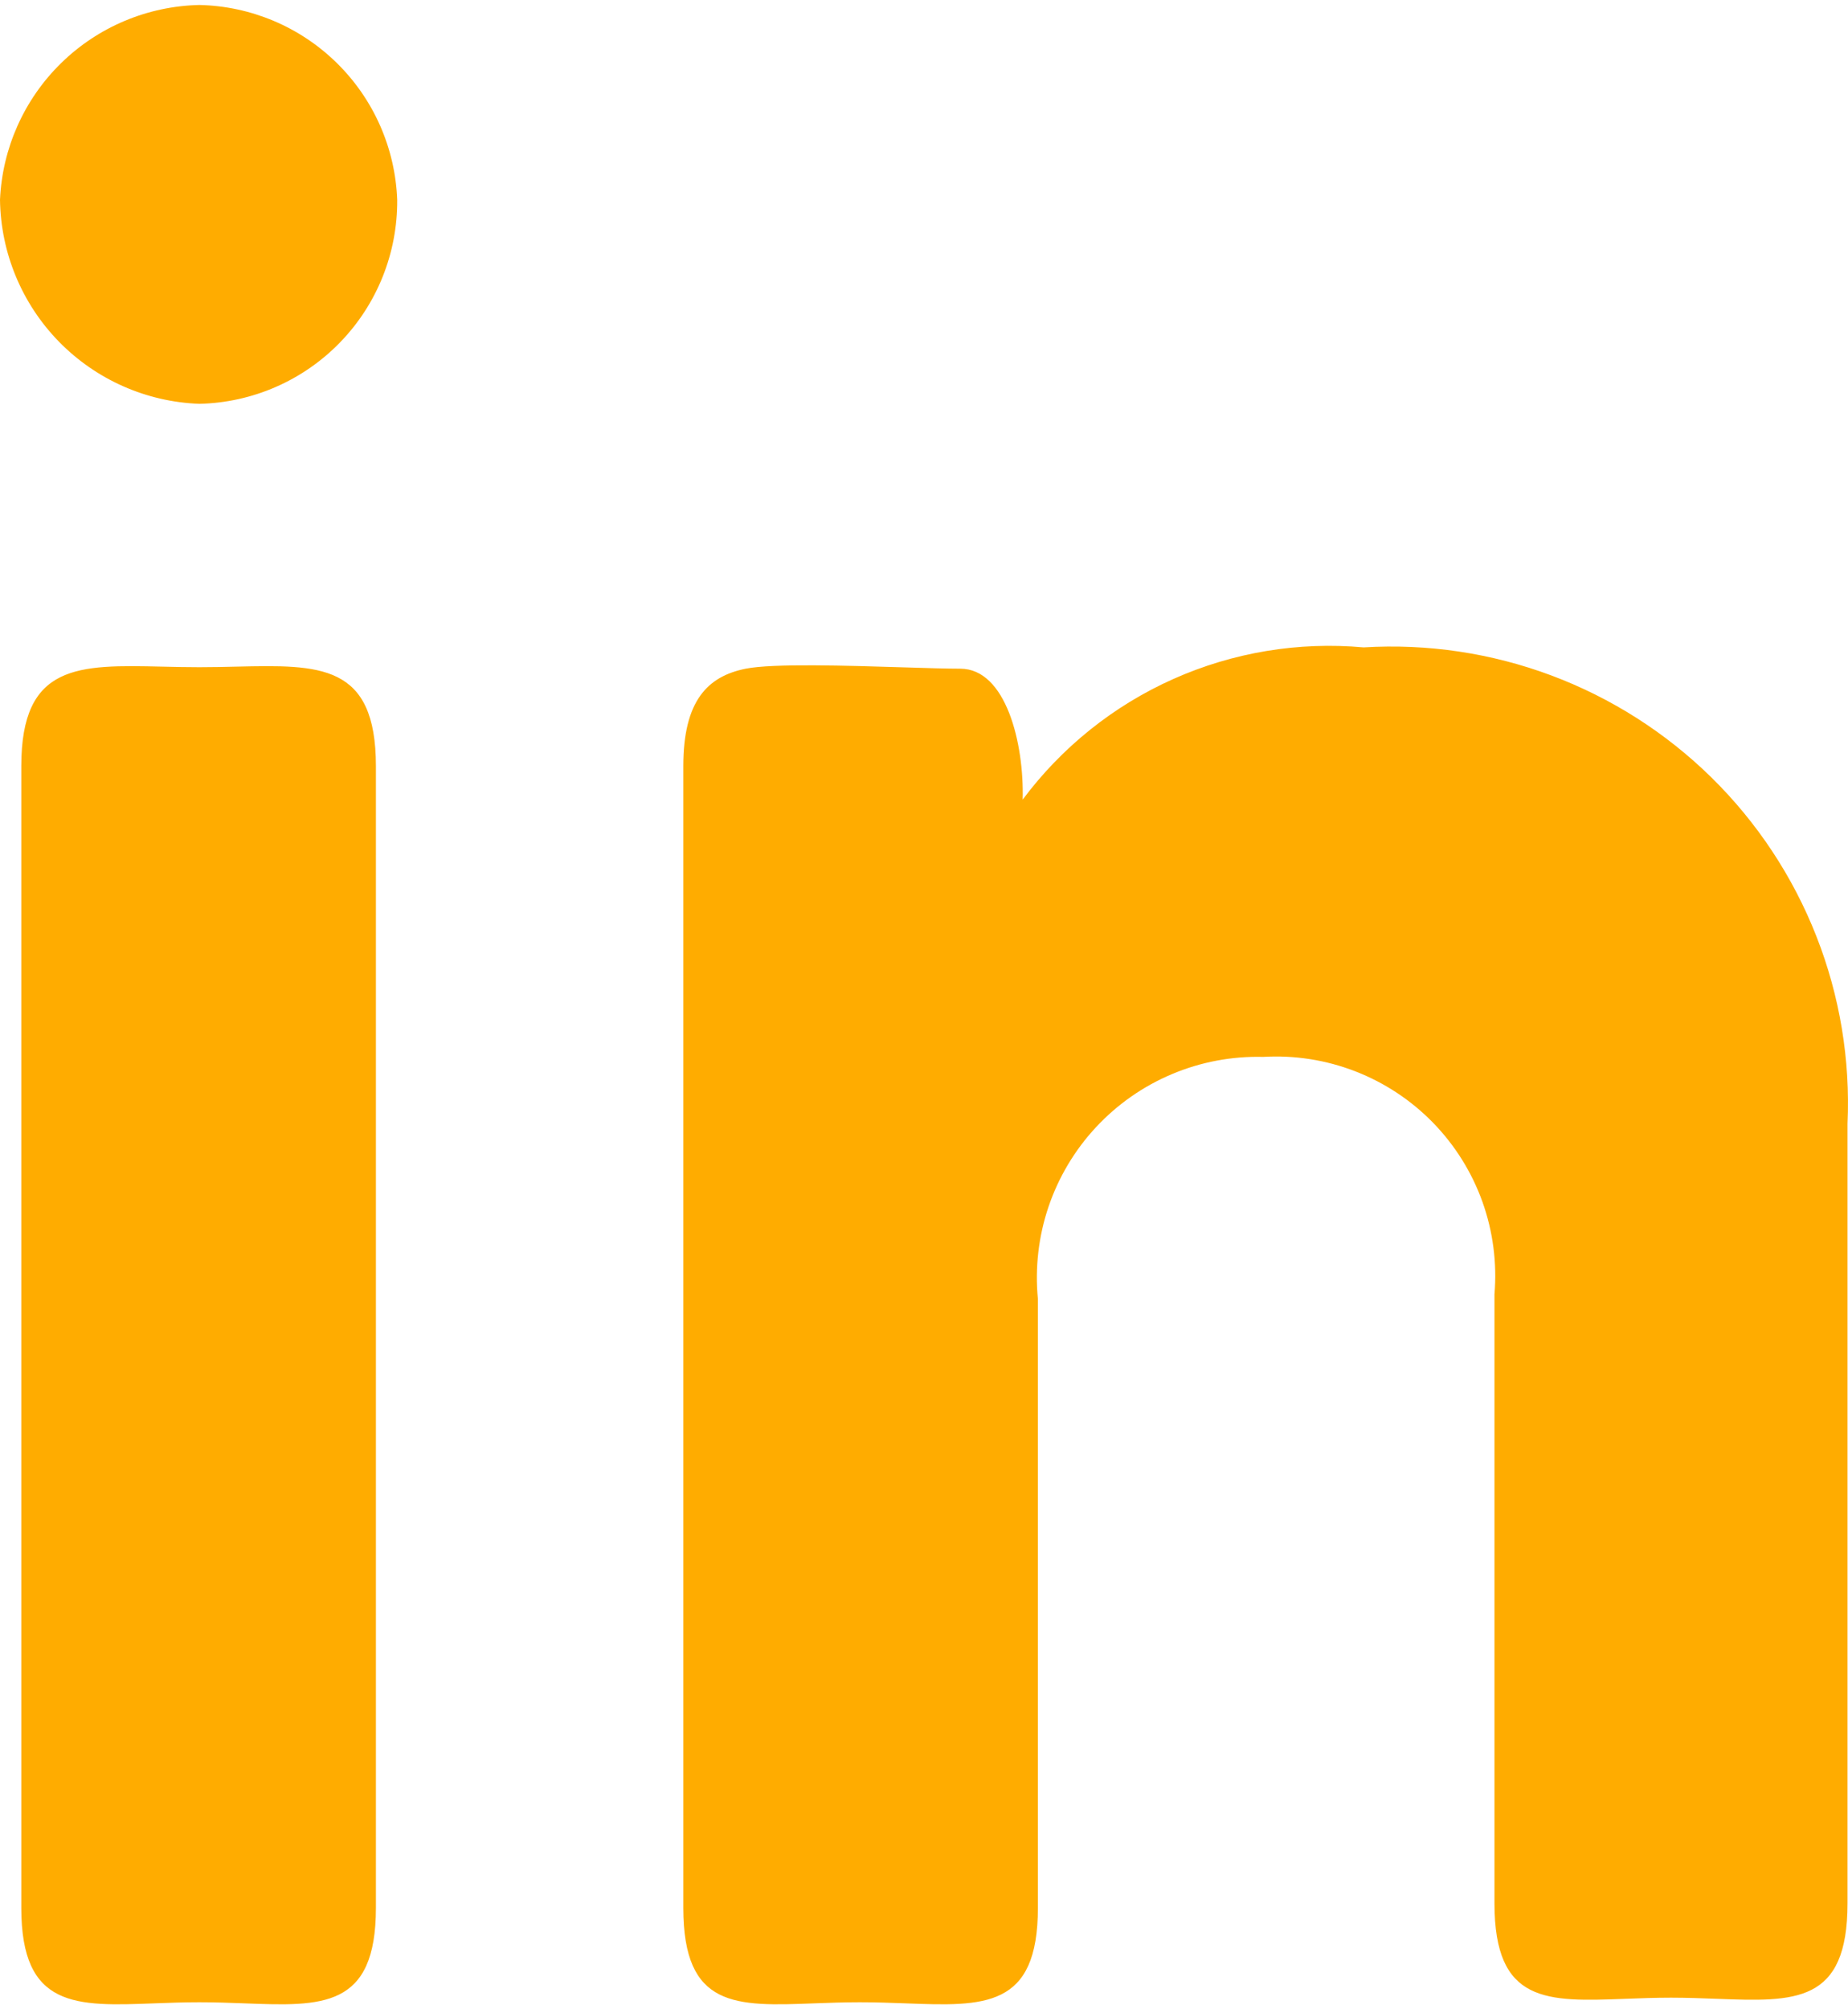 <svg width="46" height="50" viewBox="0 0 46 50" fill="none" xmlns="http://www.w3.org/2000/svg">
<path fill-rule="evenodd" clip-rule="evenodd" d="M8.465 8.52C9.387 7.57 9.897 6.296 9.887 4.973C9.839 3.689 9.303 2.472 8.387 1.571C7.472 0.67 6.247 0.152 4.963 0.124C3.674 0.152 2.445 0.668 1.524 1.568C0.602 2.469 0.057 3.686 0 4.973C0.019 6.294 0.544 7.557 1.467 8.502C2.391 9.447 3.642 10.001 4.963 10.049C6.286 10.019 7.544 9.47 8.465 8.52ZM4.04 16.589C1.955 16.542 0.53 16.509 0.53 19.065V47.476C0.53 49.979 1.889 49.927 3.847 49.852C4.201 49.839 4.574 49.825 4.963 49.825C5.352 49.825 5.725 49.839 6.078 49.852C8.026 49.927 9.357 49.978 9.357 47.476V19.065C9.357 16.51 7.962 16.542 5.884 16.589C5.59 16.596 5.282 16.603 4.963 16.603C4.643 16.603 4.335 16.596 4.04 16.589ZM18.562 16.64C17.615 16.83 17.009 17.436 17.009 19.065V47.476C17.009 49.976 18.311 49.927 20.272 49.852C20.628 49.839 21.007 49.825 21.403 49.825C21.799 49.825 22.177 49.839 22.535 49.852C24.505 49.927 25.835 49.977 25.835 47.476V32.324C25.76 31.549 25.85 30.768 26.099 30.031C26.349 29.294 26.752 28.618 27.282 28.049C27.812 27.48 28.457 27.029 29.174 26.728C29.891 26.426 30.664 26.28 31.442 26.3C32.223 26.254 33.005 26.376 33.735 26.659C34.465 26.942 35.125 27.378 35.672 27.939C36.218 28.5 36.637 29.171 36.901 29.908C37.164 30.645 37.266 31.43 37.2 32.21V47.362C37.2 49.863 38.502 49.813 40.463 49.739C40.82 49.726 41.198 49.711 41.594 49.711C41.99 49.711 42.369 49.726 42.725 49.739C44.686 49.813 45.988 49.863 45.988 47.362V27.967C46.06 26.375 45.797 24.785 45.214 23.301C44.632 21.817 43.743 20.472 42.608 19.354C41.471 18.236 40.113 17.369 38.62 16.81C37.127 16.251 35.533 16.013 33.942 16.11C32.322 15.963 30.691 16.234 29.205 16.897C27.719 17.56 26.429 18.594 25.456 19.898C25.494 18.497 25.04 16.64 23.903 16.64C23.577 16.64 23.077 16.625 22.507 16.607C21.089 16.563 19.238 16.505 18.562 16.64Z" fill="#FFAC00"/>
</svg>
